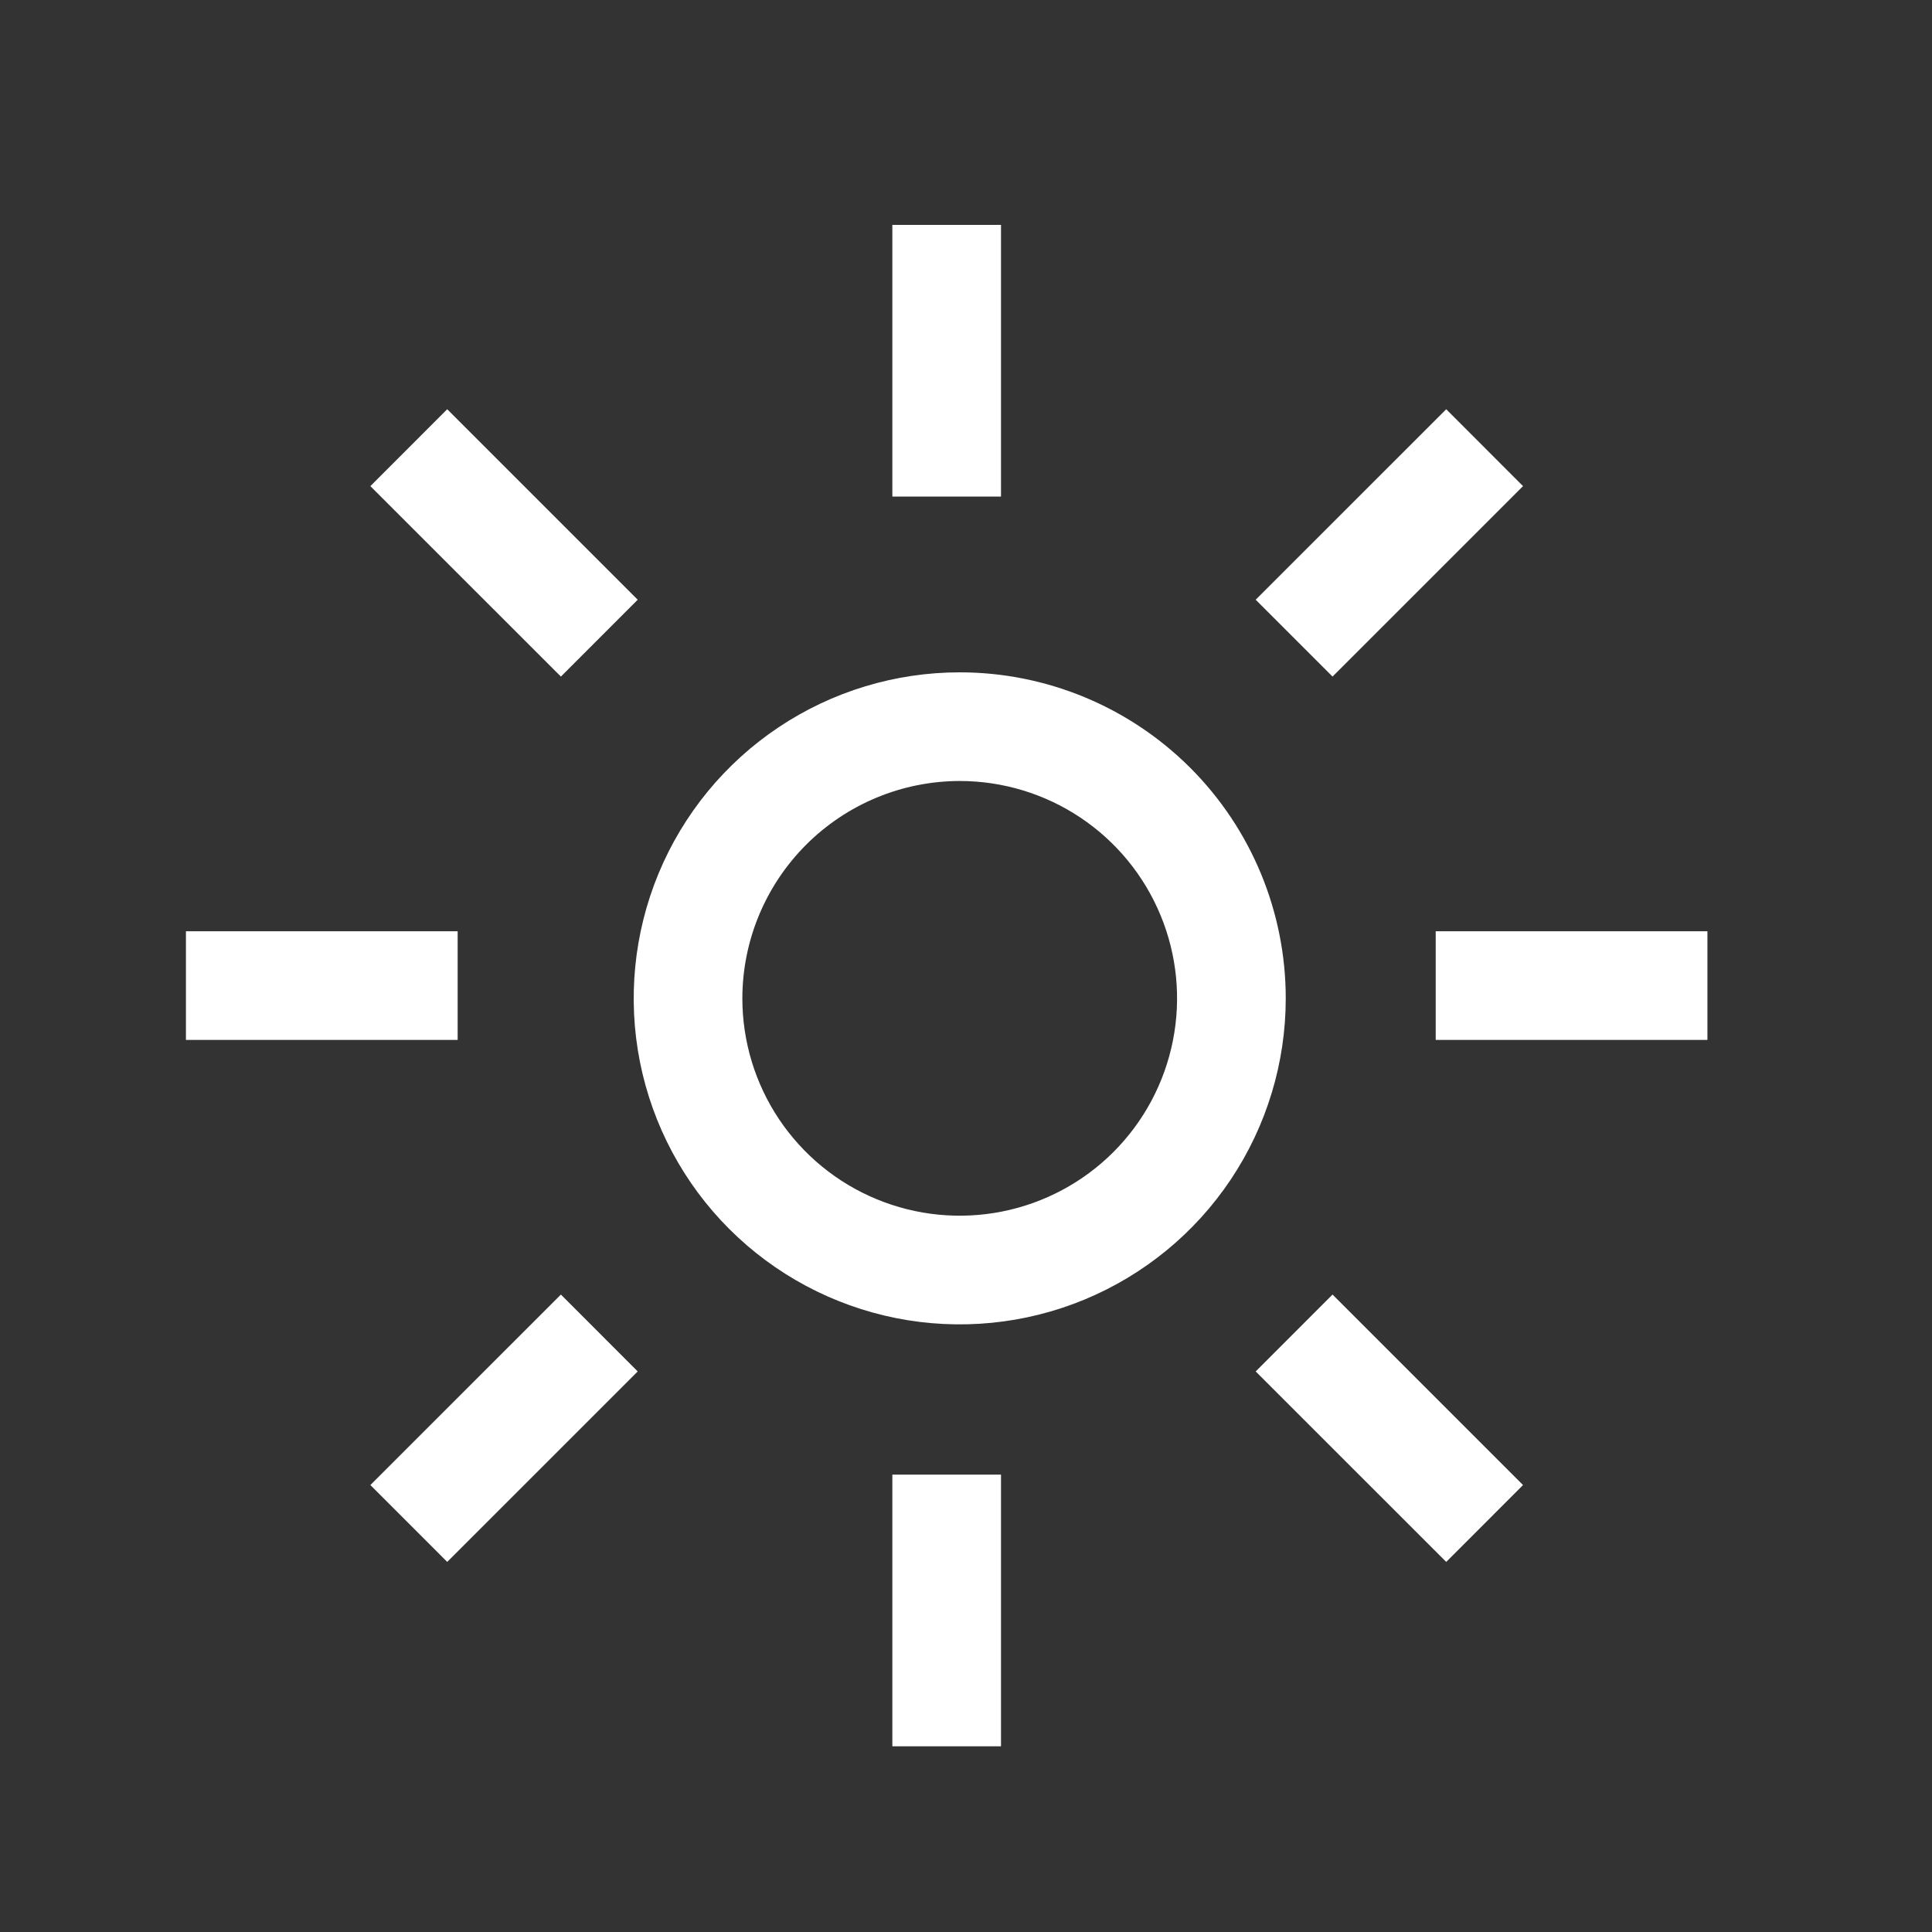 <svg width="50" height="50" viewBox="0 0 50 50" fill="none" xmlns="http://www.w3.org/2000/svg">
<rect x="0" y="0" width="50" height="50" fill="#333333" stroke="none"/>
<path d="M24.837 20.212C25.95 20.212 27.038 20.542 27.963 21.16C28.888 21.779 29.609 22.657 30.034 23.685C30.46 24.713 30.572 25.844 30.354 26.935C30.137 28.026 29.602 29.028 28.815 29.815C28.028 30.602 27.026 31.137 25.935 31.354C24.844 31.571 23.713 31.46 22.685 31.034C21.657 30.609 20.779 29.888 20.16 28.963C19.542 28.038 19.212 26.95 19.212 25.837C19.214 24.346 19.808 22.917 20.862 21.862C21.917 20.808 23.346 20.214 24.837 20.212ZM24.837 17.4C23.169 17.4 21.537 17.895 20.15 18.822C18.762 19.749 17.681 21.067 17.042 22.609C16.404 24.15 16.237 25.847 16.562 27.484C16.888 29.12 17.691 30.624 18.871 31.804C20.051 32.984 21.555 33.787 23.192 34.113C24.828 34.438 26.525 34.271 28.066 33.633C29.608 32.994 30.926 31.913 31.853 30.525C32.78 29.138 33.275 27.506 33.275 25.837C33.275 23.6 32.386 21.454 30.804 19.871C29.221 18.289 27.075 17.4 24.837 17.4Z" fill="white"/>
<path d="M9.585 12.581L11.574 10.591L16.504 15.521L14.516 17.51L9.585 12.581Z" fill="white"/>
<path d="M4.812 24.101H11.844V26.913H4.812V24.101Z" fill="white"/>
<path d="M9.585 38.433L14.516 33.503L16.504 35.493L11.574 40.422L9.585 38.433Z" fill="white"/>
<path d="M23.094 38.163H25.906V45.194H23.094V38.163Z" fill="white"/>
<path d="M32.497 35.493L34.486 33.503L39.416 38.433L37.428 40.422L32.497 35.493Z" fill="white"/>
<path d="M37.156 24.101H44.188V26.913H37.156V24.101Z" fill="white"/>
<path d="M32.497 15.521L37.428 10.591L39.416 12.581L34.486 17.51L32.497 15.521Z" fill="white"/>
<path d="M23.094 5.82H25.906V12.851H23.094V5.82Z" fill="white"/>
</svg>
